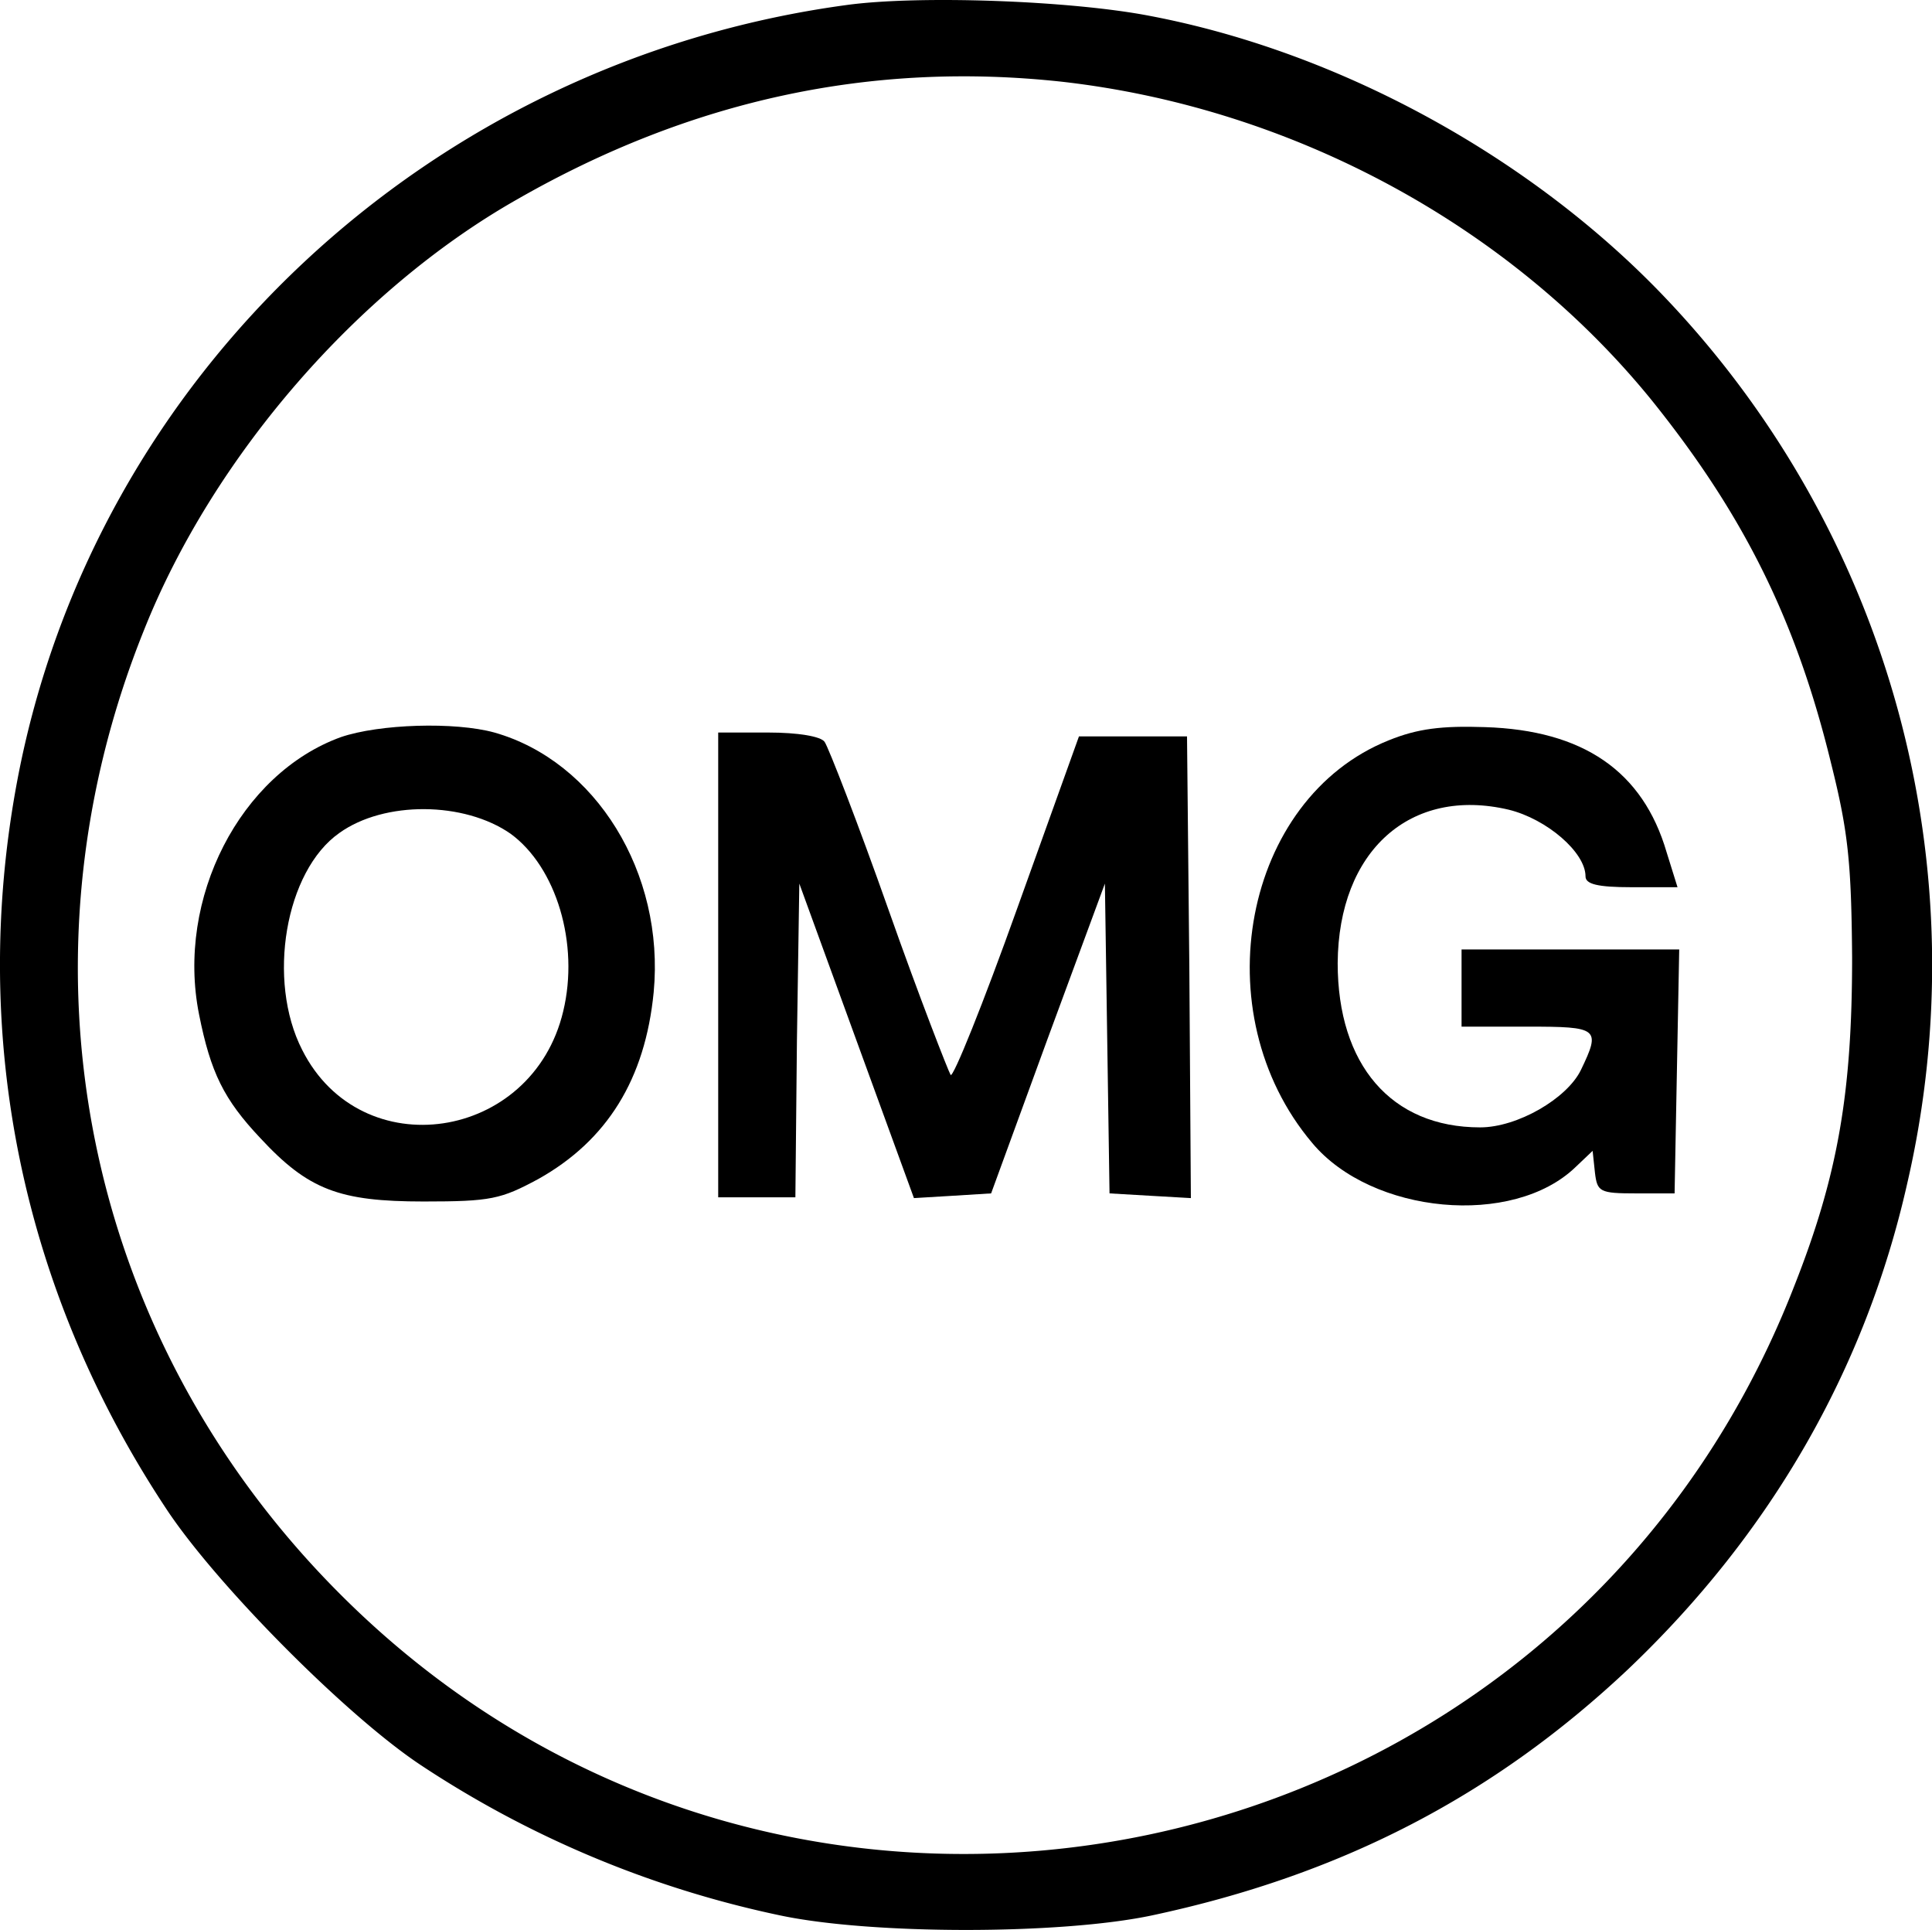 <svg id="Layer_1" data-name="Layer 1" xmlns="http://www.w3.org/2000/svg" viewBox="0 0 250.31 250"><path d="M109.46.66C55.47,8,12,48.63,2.09,101.11c-6.23,33.11.6,66.33,19.56,94.73,6.63,9.83,23.18,26.49,32.72,32.81a134.34,134.34,0,0,0,46.56,19.47c11.84,2.51,36.32,2.51,48.16,0,24.49-5.22,44.26-15.45,61.72-31.91,18.46-17.56,30.7-38.84,36.12-62.82a125.39,125.39,0,0,0-31.31-114.8c-17.16-18.06-42-31.81-66.73-36.52C138.56.06,118.79-.64,109.46.66Zm28.09,9.94c29.81,3.41,58,18.66,76.37,41.34,11.84,14.75,18.66,28.4,23.18,47,2.21,8.83,2.61,12.85,2.71,25.09,0,17.46-1.81,28.2-7.53,42.65-30.2,77.56-130,98.54-188.55,39.63C10.71,173.16,1,125,18.54,81.54c8.93-22.38,27.6-43.95,48.27-55.69C89.39,12.9,112.87,7.89,137.55,10.6Z" transform="translate(0.15)"/><path d="M44,95.49c-13,4.72-21.37,20.87-18.36,35.92,1.5,7.53,3.21,11,7.92,16,6.23,6.72,10.24,8.23,21.18,8.23,8.73,0,10-.3,14.85-2.91,8.93-5,13.85-12.95,14.95-24.19C86,113.05,77,98.6,63.9,94.89,58.78,93.48,49,93.78,44,95.49ZM66,108c5.92,4.32,8.93,14.25,6.82,23-4,16.86-26.19,20.17-33.82,5-4.61-9-2.2-23.18,4.82-28.1C49.65,103.72,60,103.82,66,108Z" transform="translate(0.15)"/><path d="M179.8,95.89c-18.87,7.53-24.18,35.32-9.93,52.18,7.72,9.23,26,10.94,34.11,3.11l2.21-2.1.3,2.81c.3,2.5.6,2.7,5.32,2.7h5l.3-15.85.3-15.75h-28.2v10h8.53c9.23,0,9.54.2,6.93,5.62-1.81,3.71-8.23,7.43-13.05,7.43-11.54,0-18.46-8.13-18.46-21.28.1-14.55,9.43-22.88,22.17-19.87,4.92,1.21,9.94,5.52,9.94,8.63,0,1,1.5,1.41,6,1.41h5.92l-1.41-4.52C212.71,99.91,205,94.59,192.24,94.19,186.62,94,183.51,94.39,179.8,95.89Z" transform="translate(0.15)"/><path d="M92.9,125V155.1h10l.2-20.27.31-20.37,7.42,20.37,7.43,20.37,5-.3,5-.31,7.33-20.06L143,114.46l.3,20.07.3,20.06,5.32.31,5.22.3-.2-29.91-.3-29.9h-14l-8,22.28c-4.41,12.34-8.33,22.07-8.63,21.57s-4-9.93-8-21.27-7.83-21.18-8.33-21.88-3.41-1.2-7.33-1.2H92.9Z" transform="translate(0.15)"/></svg>